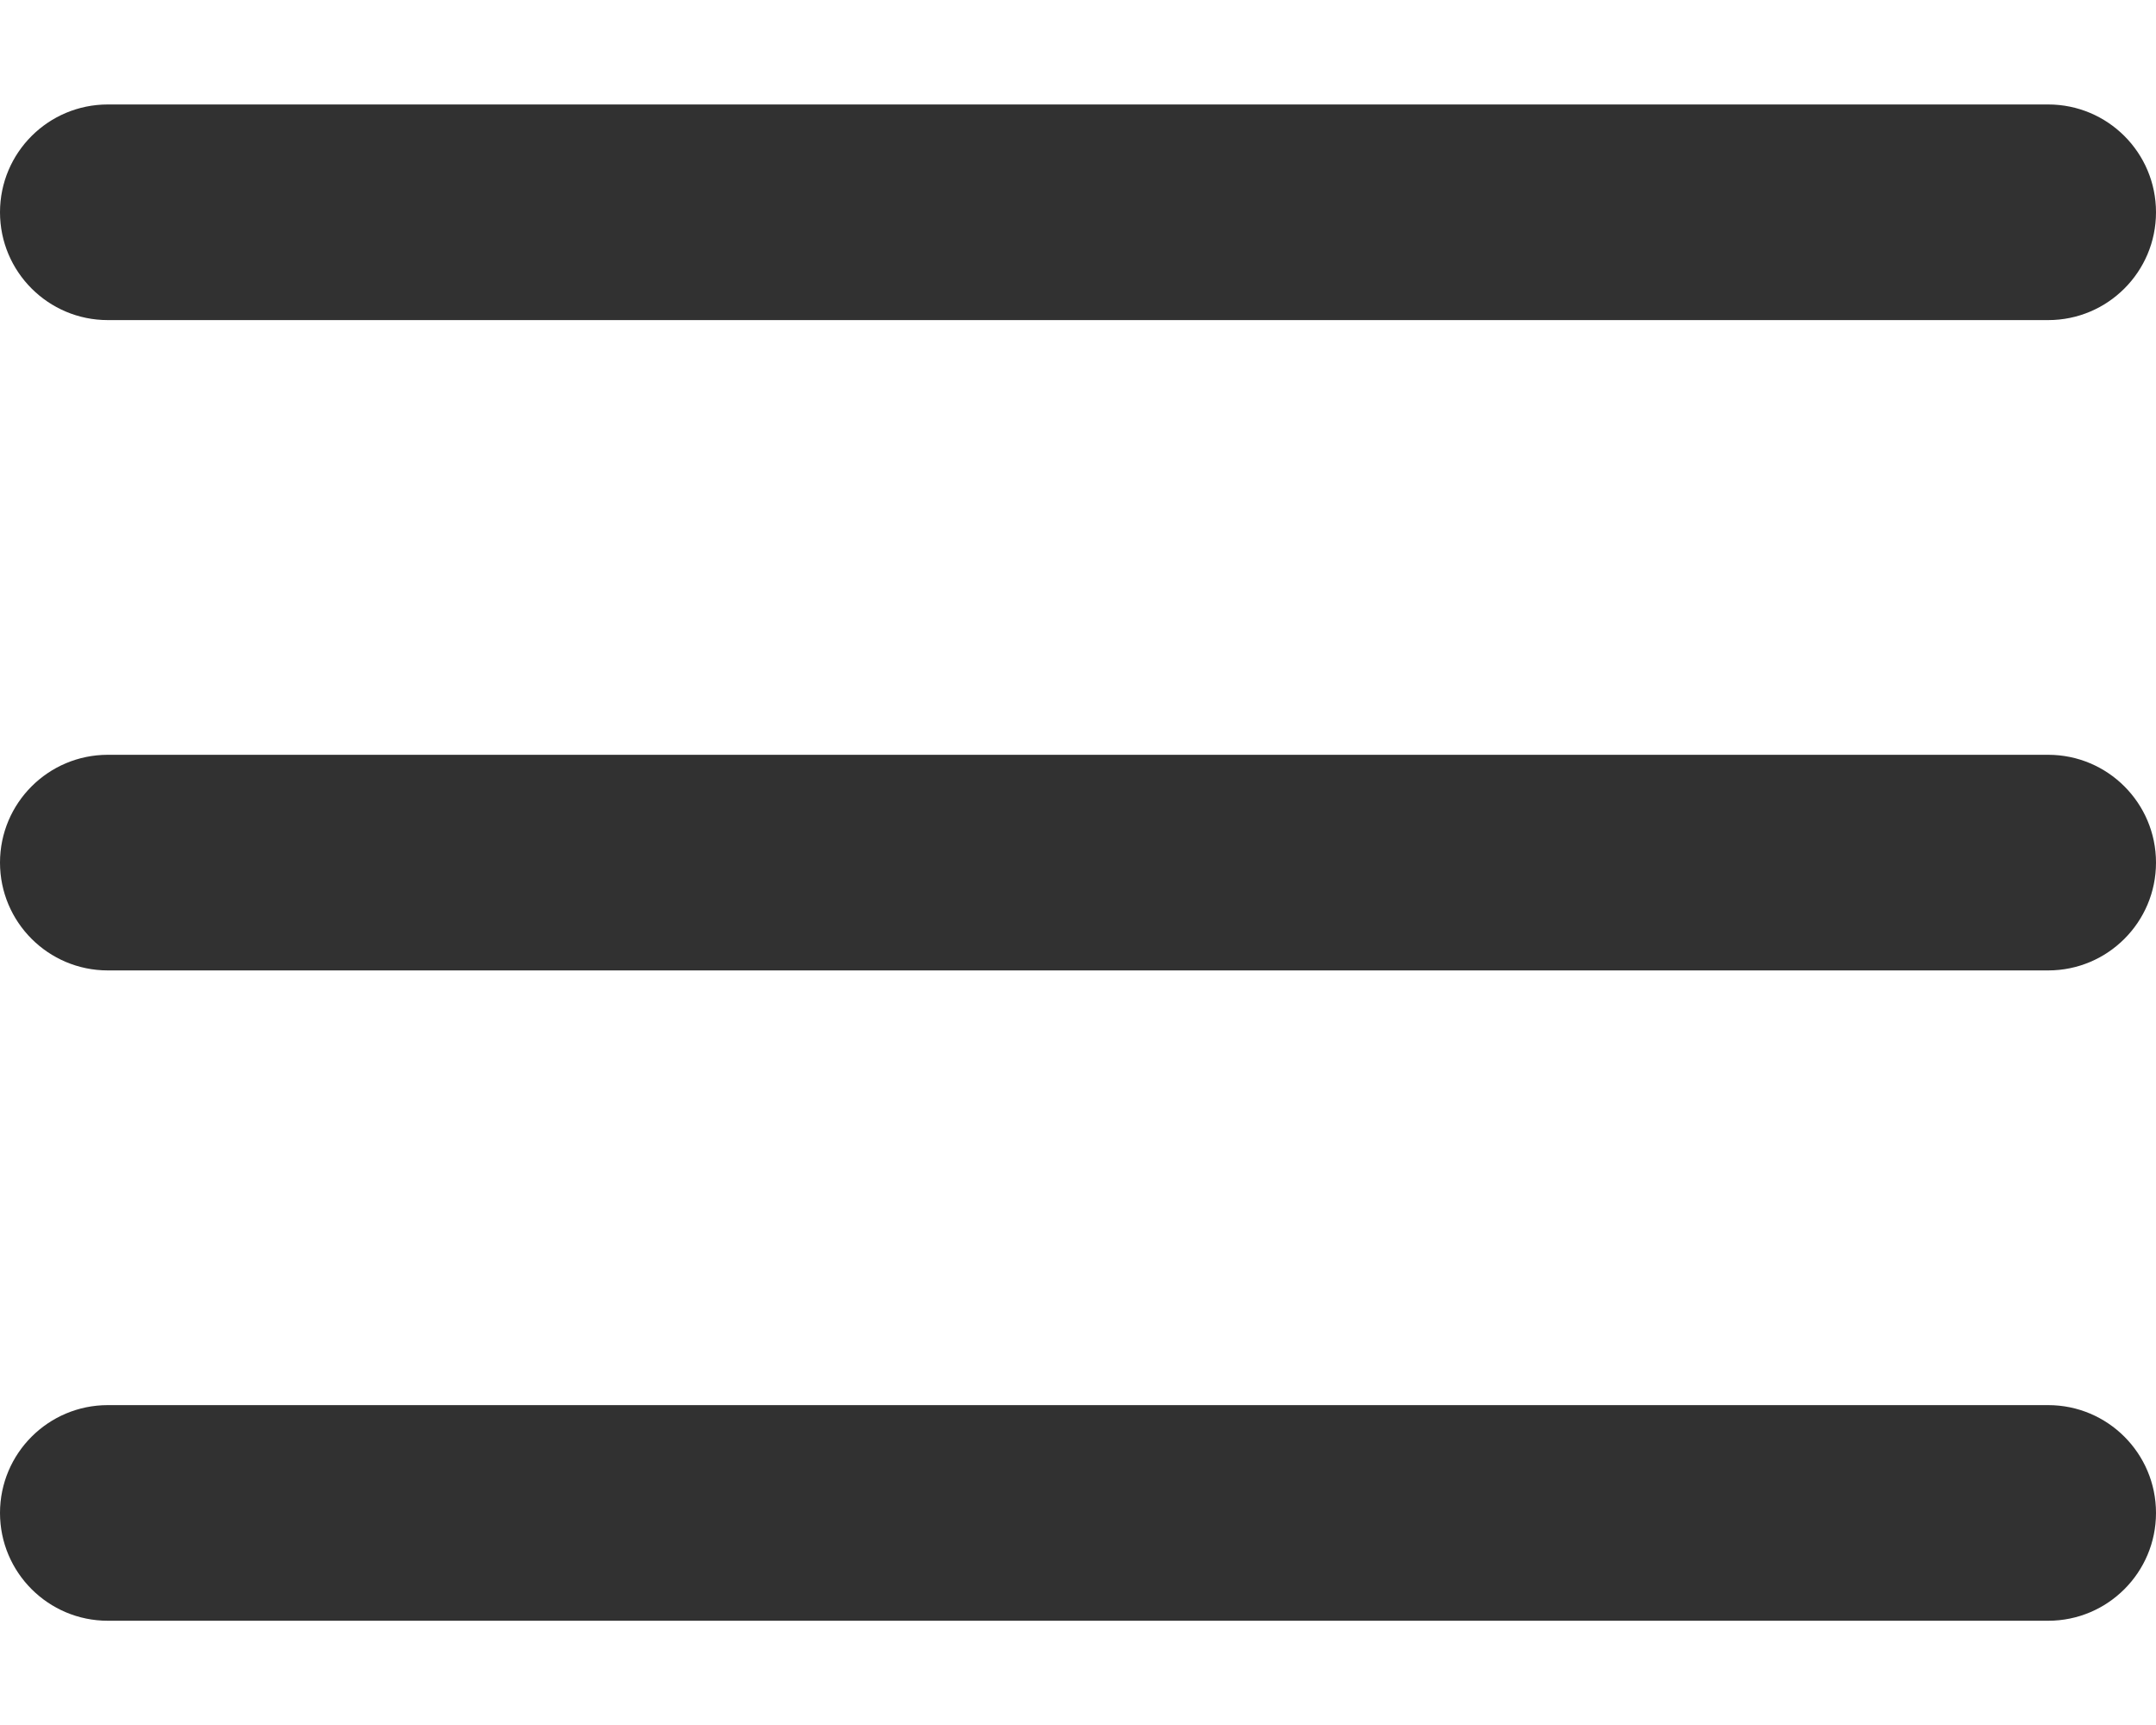 <svg width="20" height="16" viewBox="0 0 20 16" fill="none" xmlns="http://www.w3.org/2000/svg">
<path d="M0 1.969C0 1.416 0.448 0.969 1 0.969H19C19.552 0.969 20 1.416 20 1.969C20 2.521 19.552 2.969 19 2.969H1C0.448 2.969 0 2.521 0 1.969Z" fill="#313131"/>
<path d="M0 8.001C0 7.449 0.448 7.001 1 7.001H19C19.552 7.001 20 7.449 20 8.001C20 8.553 19.552 9.001 19 9.001H1C0.448 9.001 0 8.553 0 8.001Z" fill="#313131"/>
<path d="M1 13.033C0.448 13.033 0 13.481 0 14.033C0 14.585 0.448 15.033 1 15.033H19C19.552 15.033 20 14.585 20 14.033C20 13.481 19.552 13.033 19 13.033H1Z" fill="#313131"/>
</svg>
